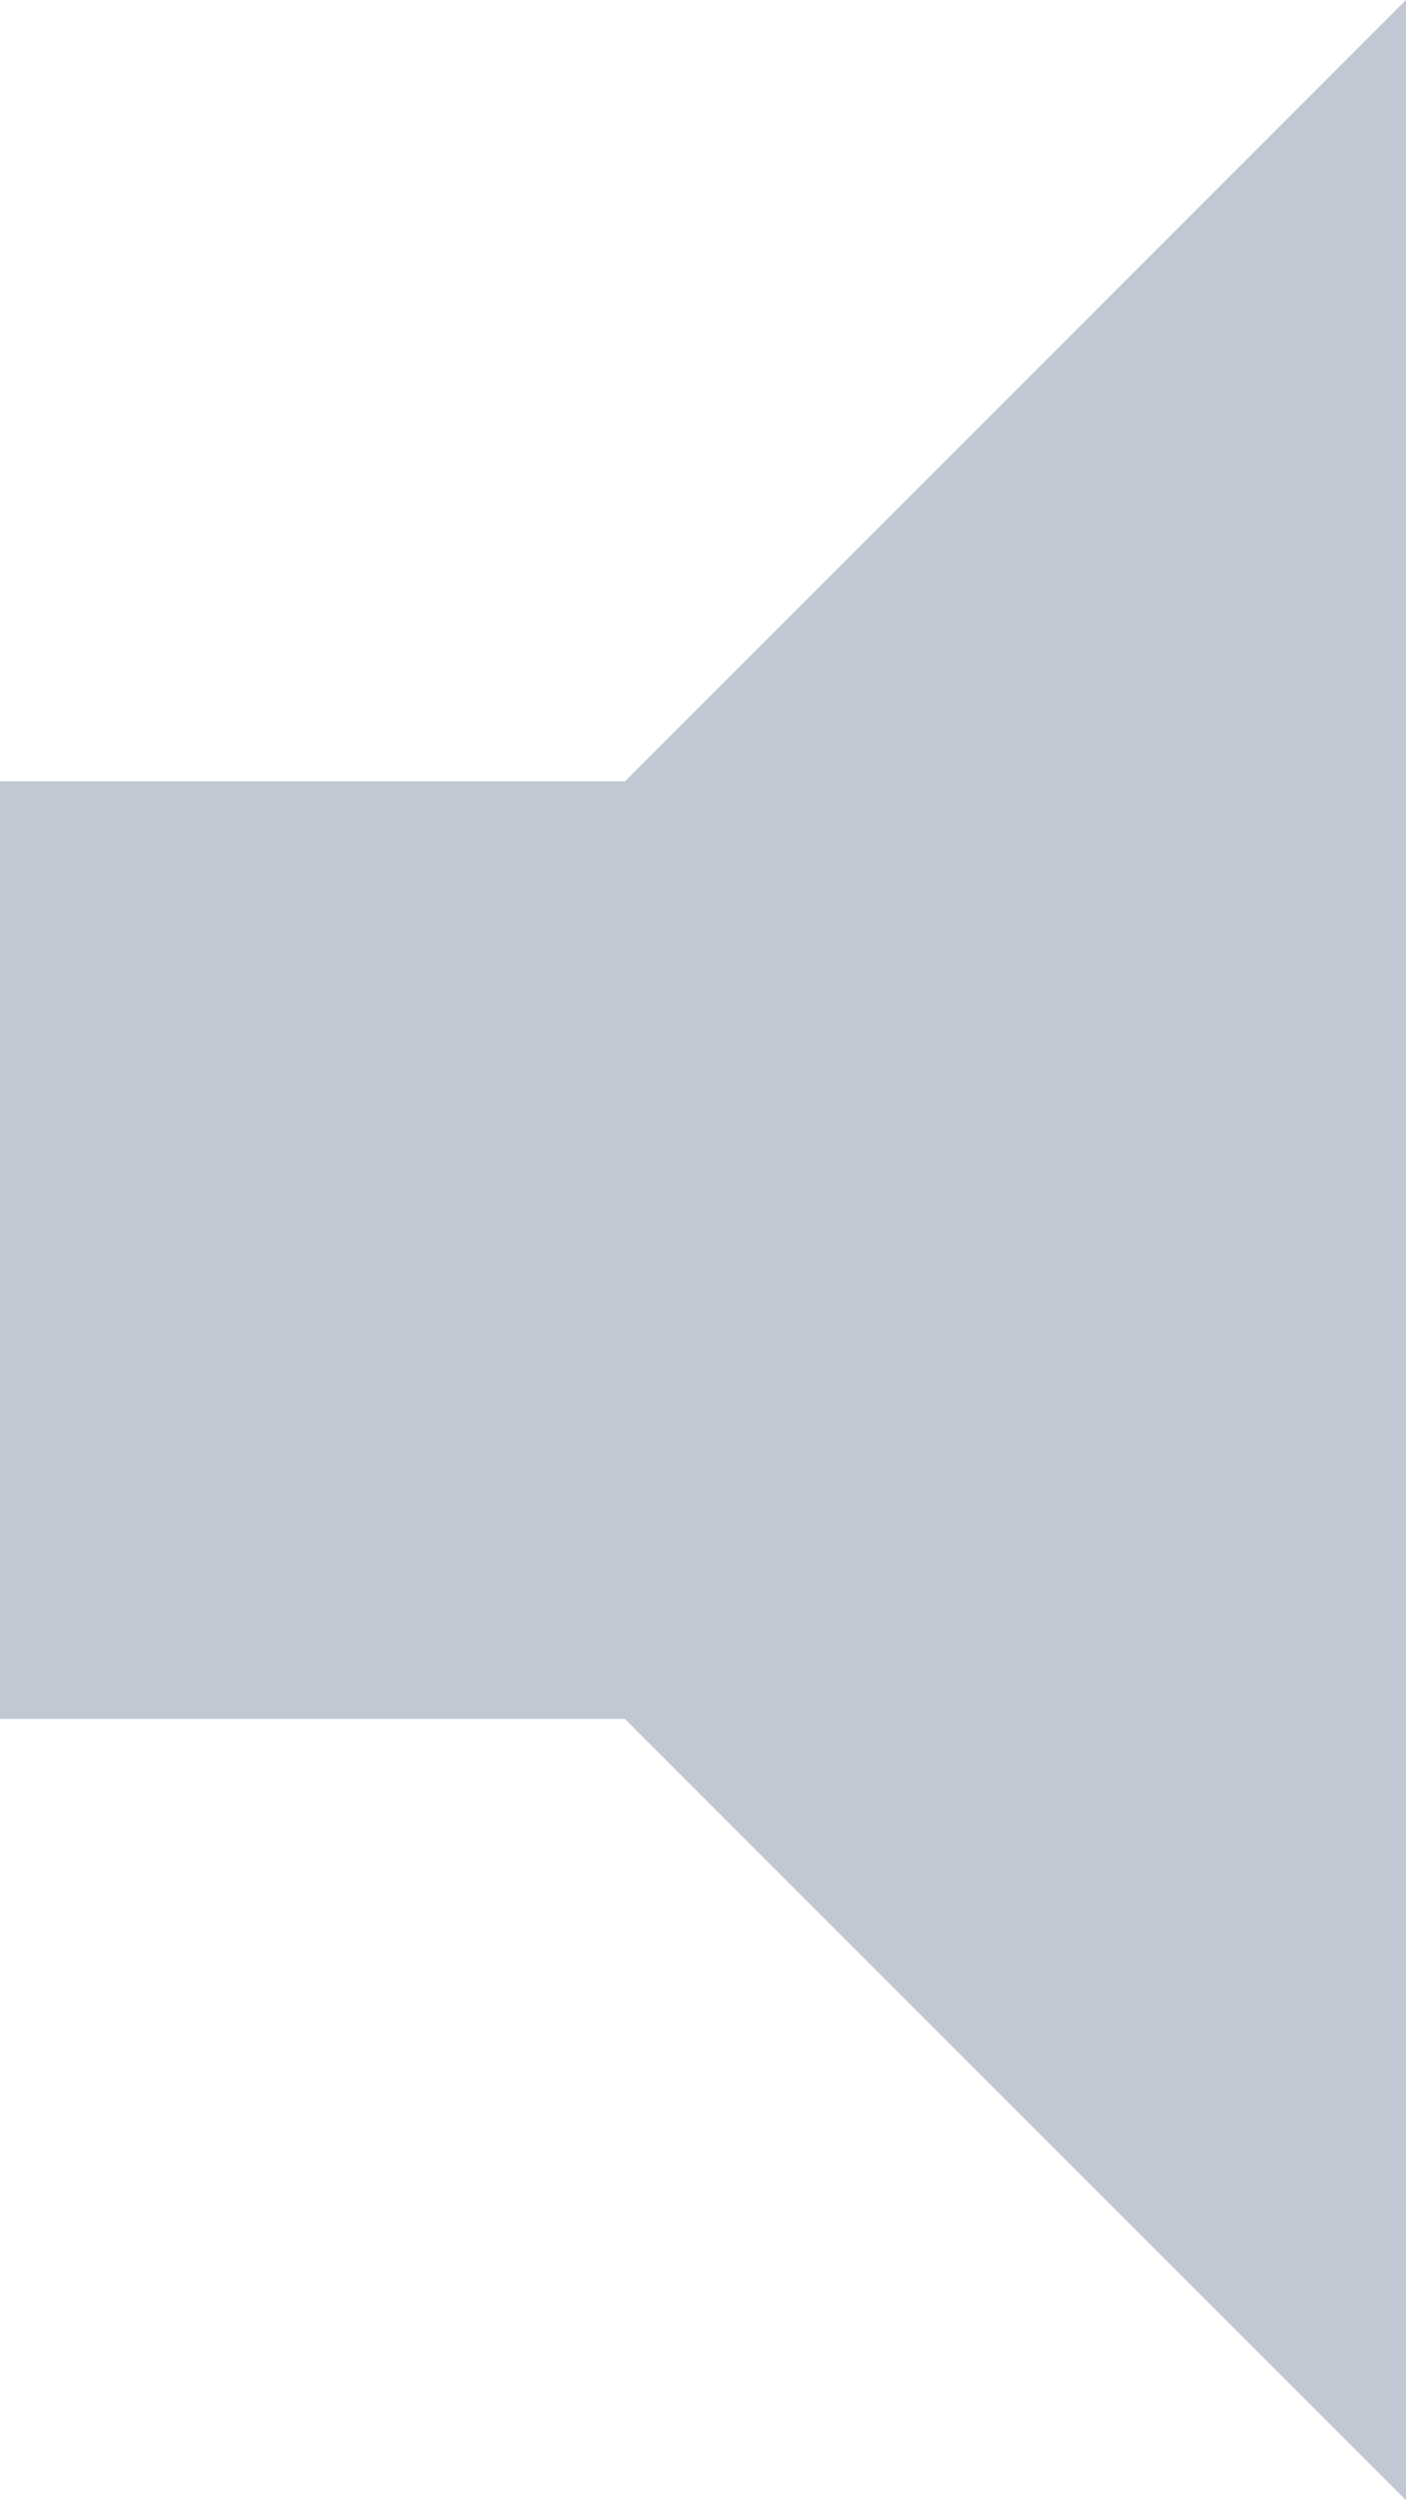 <?xml version="1.0" encoding="UTF-8"?>
<svg width="9px" height="16px" viewBox="0 0 9 16" version="1.1" xmlns="http://www.w3.org/2000/svg" xmlns:xlink="http://www.w3.org/1999/xlink">
    <!-- Generator: Sketch 50.2 (55047) - http://www.bohemiancoding.com/sketch -->
    <title>volume-mute</title>
    <desc>Created with Sketch.</desc>
    <defs></defs>
    <g id="Page-1" stroke="none" stroke-width="1" fill="none" fill-rule="evenodd" opacity="0.35">
        <g id="Artboard" transform="translate(-38, -173)" fill="#4C6085">
            <g id="volume-mute" transform="translate(38, 173)">
                <path d="M0,5 L0,11 L4,11 L9,16 L9,0 L4,5 L0,5 L0,5 Z" id="Shape"></path>
            </g>
        </g>
    </g>
</svg>